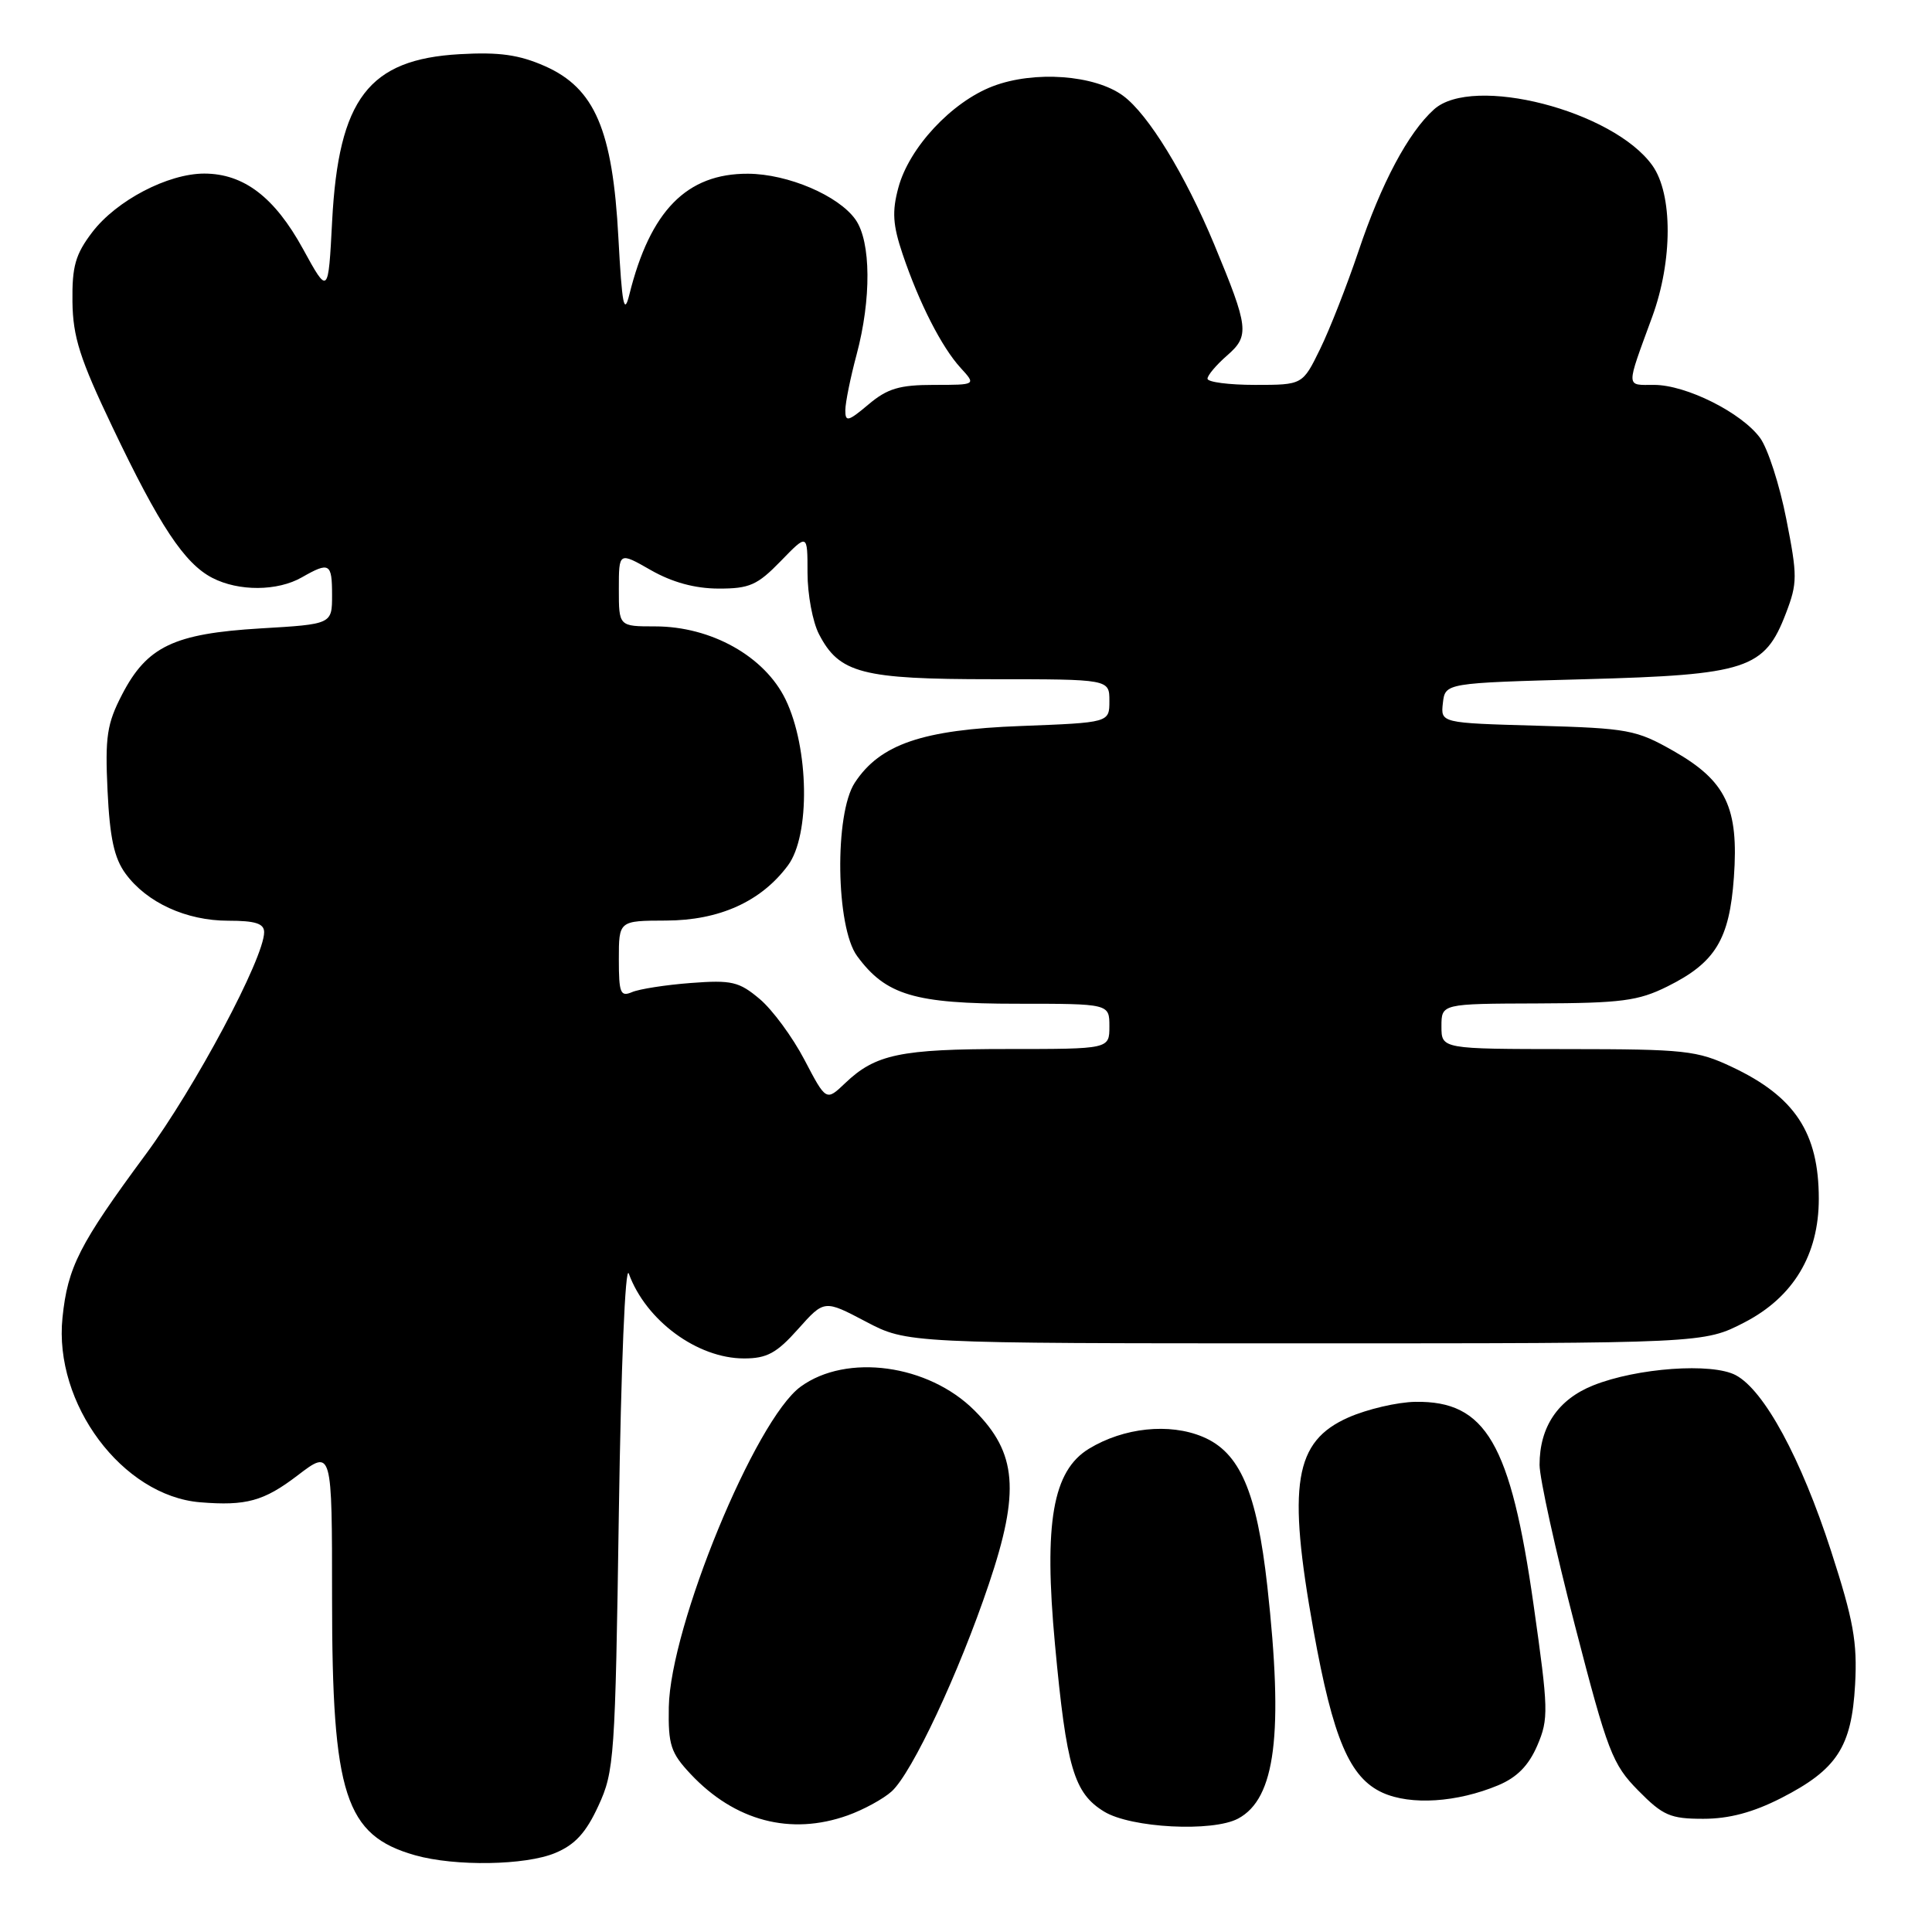 <?xml version="1.0" encoding="UTF-8" standalone="no"?>
<!DOCTYPE svg PUBLIC "-//W3C//DTD SVG 1.1//EN" "http://www.w3.org/Graphics/SVG/1.1/DTD/svg11.dtd" >
<svg xmlns="http://www.w3.org/2000/svg" xmlns:xlink="http://www.w3.org/1999/xlink" version="1.1" viewBox="0 0 256 256">
 <g >
 <path fill="currentColor"
d=" M 73.57 245.53 C 76.19 244.44 77.65 242.85 79.29 239.28 C 81.40 234.73 81.52 232.90 82.00 200.50 C 82.29 181.03 82.85 167.46 83.32 168.76 C 85.58 174.98 92.40 180.00 98.59 180.00 C 101.62 180.00 102.91 179.30 105.75 176.11 C 109.22 172.22 109.22 172.22 114.71 175.11 C 120.20 178.00 120.20 178.00 172.99 178.00 C 225.77 178.00 225.77 178.00 231.14 175.23 C 237.62 171.88 241.00 166.27 241.00 158.85 C 241.00 150.11 237.84 145.31 229.50 141.38 C 224.87 139.19 223.26 139.02 207.75 139.01 C 191.00 139.00 191.00 139.00 191.00 136.00 C 191.00 133.00 191.00 133.00 203.75 132.96 C 214.84 132.92 217.08 132.63 220.94 130.71 C 227.30 127.55 229.16 124.49 229.75 116.25 C 230.41 107.01 228.72 103.48 221.75 99.51 C 216.81 96.70 215.75 96.50 203.69 96.16 C 190.89 95.80 190.89 95.80 191.19 93.15 C 191.50 90.50 191.50 90.50 210.00 90.00 C 231.51 89.42 233.82 88.66 236.65 81.25 C 238.18 77.25 238.18 76.31 236.69 68.76 C 235.81 64.26 234.25 59.44 233.23 58.04 C 230.79 54.69 223.43 51.00 219.17 51.00 C 215.39 51.00 215.41 51.59 218.92 42.00 C 221.65 34.56 221.66 25.73 218.95 21.93 C 213.77 14.66 195.13 9.87 190.01 14.50 C 186.59 17.58 183.02 24.30 180.00 33.31 C 178.48 37.81 176.20 43.64 174.92 46.25 C 172.60 51.00 172.60 51.00 166.30 51.00 C 162.84 51.00 160.00 50.63 160.00 50.18 C 160.00 49.73 161.17 48.35 162.59 47.11 C 165.60 44.49 165.47 43.42 160.90 32.41 C 157.03 23.11 152.15 15.14 148.82 12.69 C 145.06 9.92 137.04 9.33 131.55 11.43 C 126.10 13.51 120.46 19.56 119.04 24.86 C 118.18 28.03 118.30 29.81 119.60 33.67 C 121.79 40.15 124.78 46.01 127.29 48.75 C 129.35 51.00 129.35 51.00 123.75 51.00 C 119.19 51.00 117.58 51.48 115.08 53.59 C 112.37 55.87 112.00 55.96 112.01 54.34 C 112.02 53.33 112.69 50.02 113.50 47.00 C 115.47 39.64 115.42 32.04 113.37 29.11 C 111.13 25.92 104.41 23.05 99.12 23.02 C 91.00 22.98 86.15 27.92 83.39 39.04 C 82.70 41.85 82.42 40.42 81.94 31.50 C 81.18 17.20 78.81 11.69 72.20 8.76 C 68.77 7.25 66.15 6.88 60.90 7.18 C 48.85 7.86 44.86 13.08 44.01 29.30 C 43.50 39.10 43.50 39.10 40.14 32.97 C 36.38 26.12 32.30 23.01 27.07 23.00 C 22.25 23.00 15.44 26.56 12.23 30.76 C 9.99 33.70 9.54 35.29 9.60 39.98 C 9.66 44.66 10.59 47.56 14.89 56.57 C 21.13 69.67 24.44 74.66 28.13 76.57 C 31.63 78.38 36.77 78.35 40.00 76.50 C 43.66 74.41 44.00 74.61 44.00 78.85 C 44.00 82.71 44.00 82.71 34.48 83.27 C 23.04 83.96 19.48 85.66 16.18 92.02 C 14.17 95.90 13.91 97.61 14.25 104.77 C 14.55 111.03 15.13 113.71 16.64 115.77 C 19.45 119.60 24.68 122.00 30.25 122.00 C 33.83 122.00 35.00 122.37 35.00 123.52 C 35.00 126.94 25.84 144.13 19.28 153.00 C 10.50 164.89 8.97 167.89 8.28 174.60 C 7.10 185.99 16.22 198.21 26.52 199.06 C 32.62 199.56 34.96 198.91 39.42 195.51 C 44.00 192.01 44.00 192.01 44.00 211.83 C 44.00 237.86 45.73 243.20 55.00 245.83 C 60.30 247.33 69.63 247.18 73.57 245.53 Z  M 112.32 240.55 C 114.42 239.80 117.04 238.37 118.15 237.37 C 120.85 234.92 127.06 221.69 131.03 209.89 C 135.17 197.62 134.75 192.51 129.12 186.89 C 123.01 180.78 112.18 179.30 106.09 183.74 C 100.08 188.12 88.81 215.51 88.62 226.20 C 88.53 231.21 88.88 232.27 91.51 235.07 C 97.36 241.30 104.76 243.25 112.32 240.55 Z  M 164.06 240.97 C 169.01 238.32 170.09 229.76 167.93 210.21 C 166.53 197.63 164.29 192.44 159.36 190.38 C 154.94 188.53 148.91 189.16 144.30 191.96 C 139.49 194.89 138.29 201.75 139.79 217.89 C 141.31 234.26 142.30 237.60 146.31 240.05 C 149.87 242.22 160.68 242.78 164.06 240.97 Z  M 236.02 238.25 C 243.41 234.47 245.35 231.49 245.81 223.22 C 246.12 217.60 245.60 214.70 242.62 205.50 C 238.64 193.22 233.77 184.23 230.00 182.22 C 226.84 180.54 216.91 181.25 211.11 183.57 C 206.44 185.44 204.00 189.06 204.00 194.10 C 204.00 195.86 206.11 205.45 208.69 215.40 C 213.02 232.14 213.65 233.78 217.07 237.25 C 220.35 240.58 221.32 241.00 225.70 241.00 C 229.12 241.00 232.30 240.15 236.02 238.25 Z  M 198.52 236.56 C 201.02 235.51 202.55 233.95 203.70 231.29 C 205.22 227.74 205.18 226.55 203.21 212.67 C 200.16 191.22 196.89 185.61 187.54 185.75 C 185.15 185.79 181.17 186.72 178.67 187.82 C 171.49 191.00 170.56 196.66 174.05 216.05 C 176.64 230.42 178.84 235.57 183.21 237.55 C 186.95 239.23 193.05 238.84 198.52 236.56 Z  M 106.60 140.44 C 105.02 137.42 102.35 133.79 100.66 132.37 C 97.93 130.07 96.95 129.84 91.55 130.25 C 88.22 130.50 84.71 131.05 83.75 131.46 C 82.21 132.12 82.00 131.59 82.00 127.11 C 82.00 122.00 82.00 122.00 88.25 121.98 C 95.32 121.96 100.86 119.46 104.41 114.67 C 107.38 110.67 107.21 99.13 104.09 92.68 C 101.32 86.97 94.24 83.00 86.80 83.00 C 82.00 83.00 82.00 83.00 82.00 78.06 C 82.00 73.12 82.00 73.12 86.25 75.55 C 89.08 77.16 92.07 77.98 95.20 77.99 C 99.31 78.00 100.35 77.54 103.45 74.35 C 107.00 70.69 107.00 70.69 107.00 75.90 C 107.00 78.76 107.68 82.42 108.52 84.03 C 111.20 89.22 114.21 90.00 131.45 90.00 C 147.00 90.00 147.00 90.00 147.00 92.88 C 147.00 95.75 147.00 95.75 135.25 96.20 C 122.22 96.69 116.61 98.61 113.26 103.72 C 110.55 107.86 110.75 122.84 113.57 126.68 C 117.37 131.86 121.18 133.00 134.75 133.00 C 147.00 133.00 147.00 133.00 147.00 136.00 C 147.00 139.00 147.00 139.00 133.57 139.00 C 119.31 139.00 116.00 139.69 111.99 143.52 C 109.47 145.92 109.47 145.92 106.60 140.44 Z "/>
</g>
</svg>